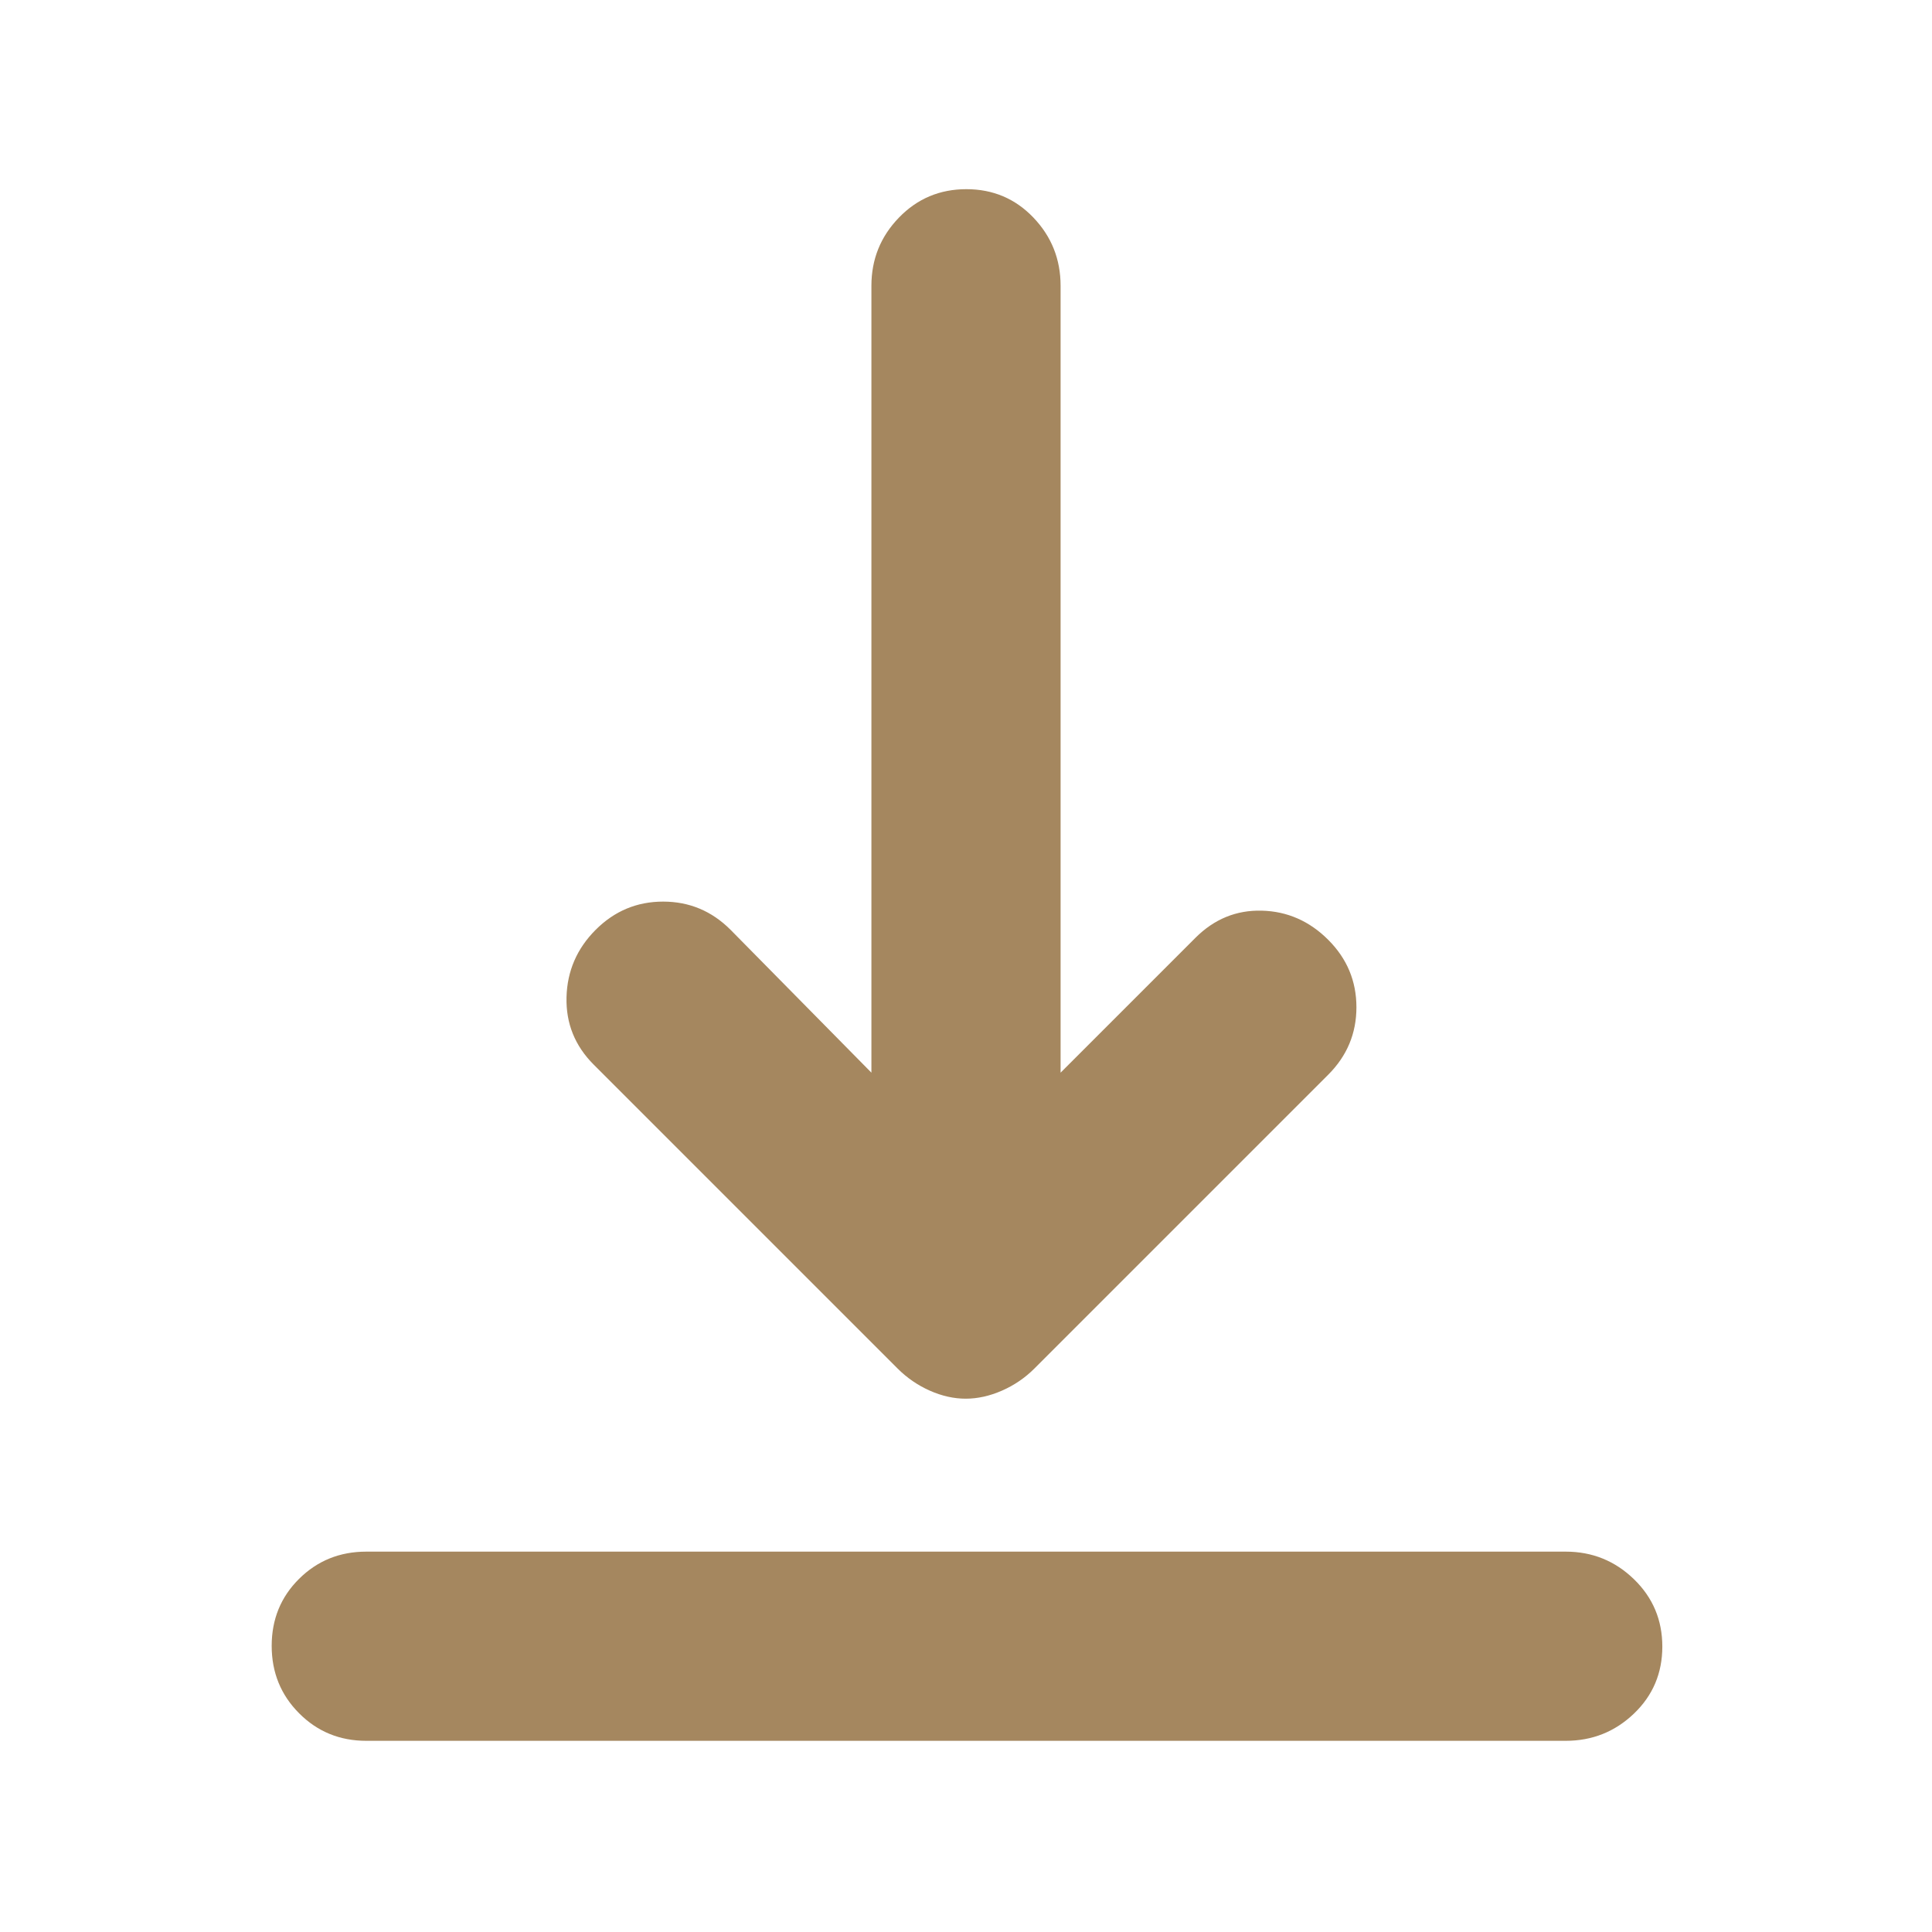 <svg xmlns="http://www.w3.org/2000/svg" height="48" viewBox="0 -960 960 960" width="48"><path fill="rgb(165, 135, 95)" d="M182-95q-19.75 0-33.37-13.68Q135-122.35 135-142.18q0-19.82 13.63-33.32Q162.25-189 182-189h596q19.75 0 33.88 13.68Q826-161.65 826-141.82q0 19.82-14.12 33.32Q797.75-95 778-95H182Zm297.87-170q-8.87 0-17.87-4-9-4-16-11L295-431q-14-14-13.5-33.5T296-498q14-14 33.5-14t33.5 14l70 71v-391q0-19.75 13.68-33.88Q460.35-866 480.18-866q19.82 0 33.32 14.12Q527-837.75 527-818v391l67-67q14-14 33-13.5t33 14.5q14 14 14 33.5T660-426L514-280q-7 7-16.13 11-9.14 4-18 4Z"/></svg>